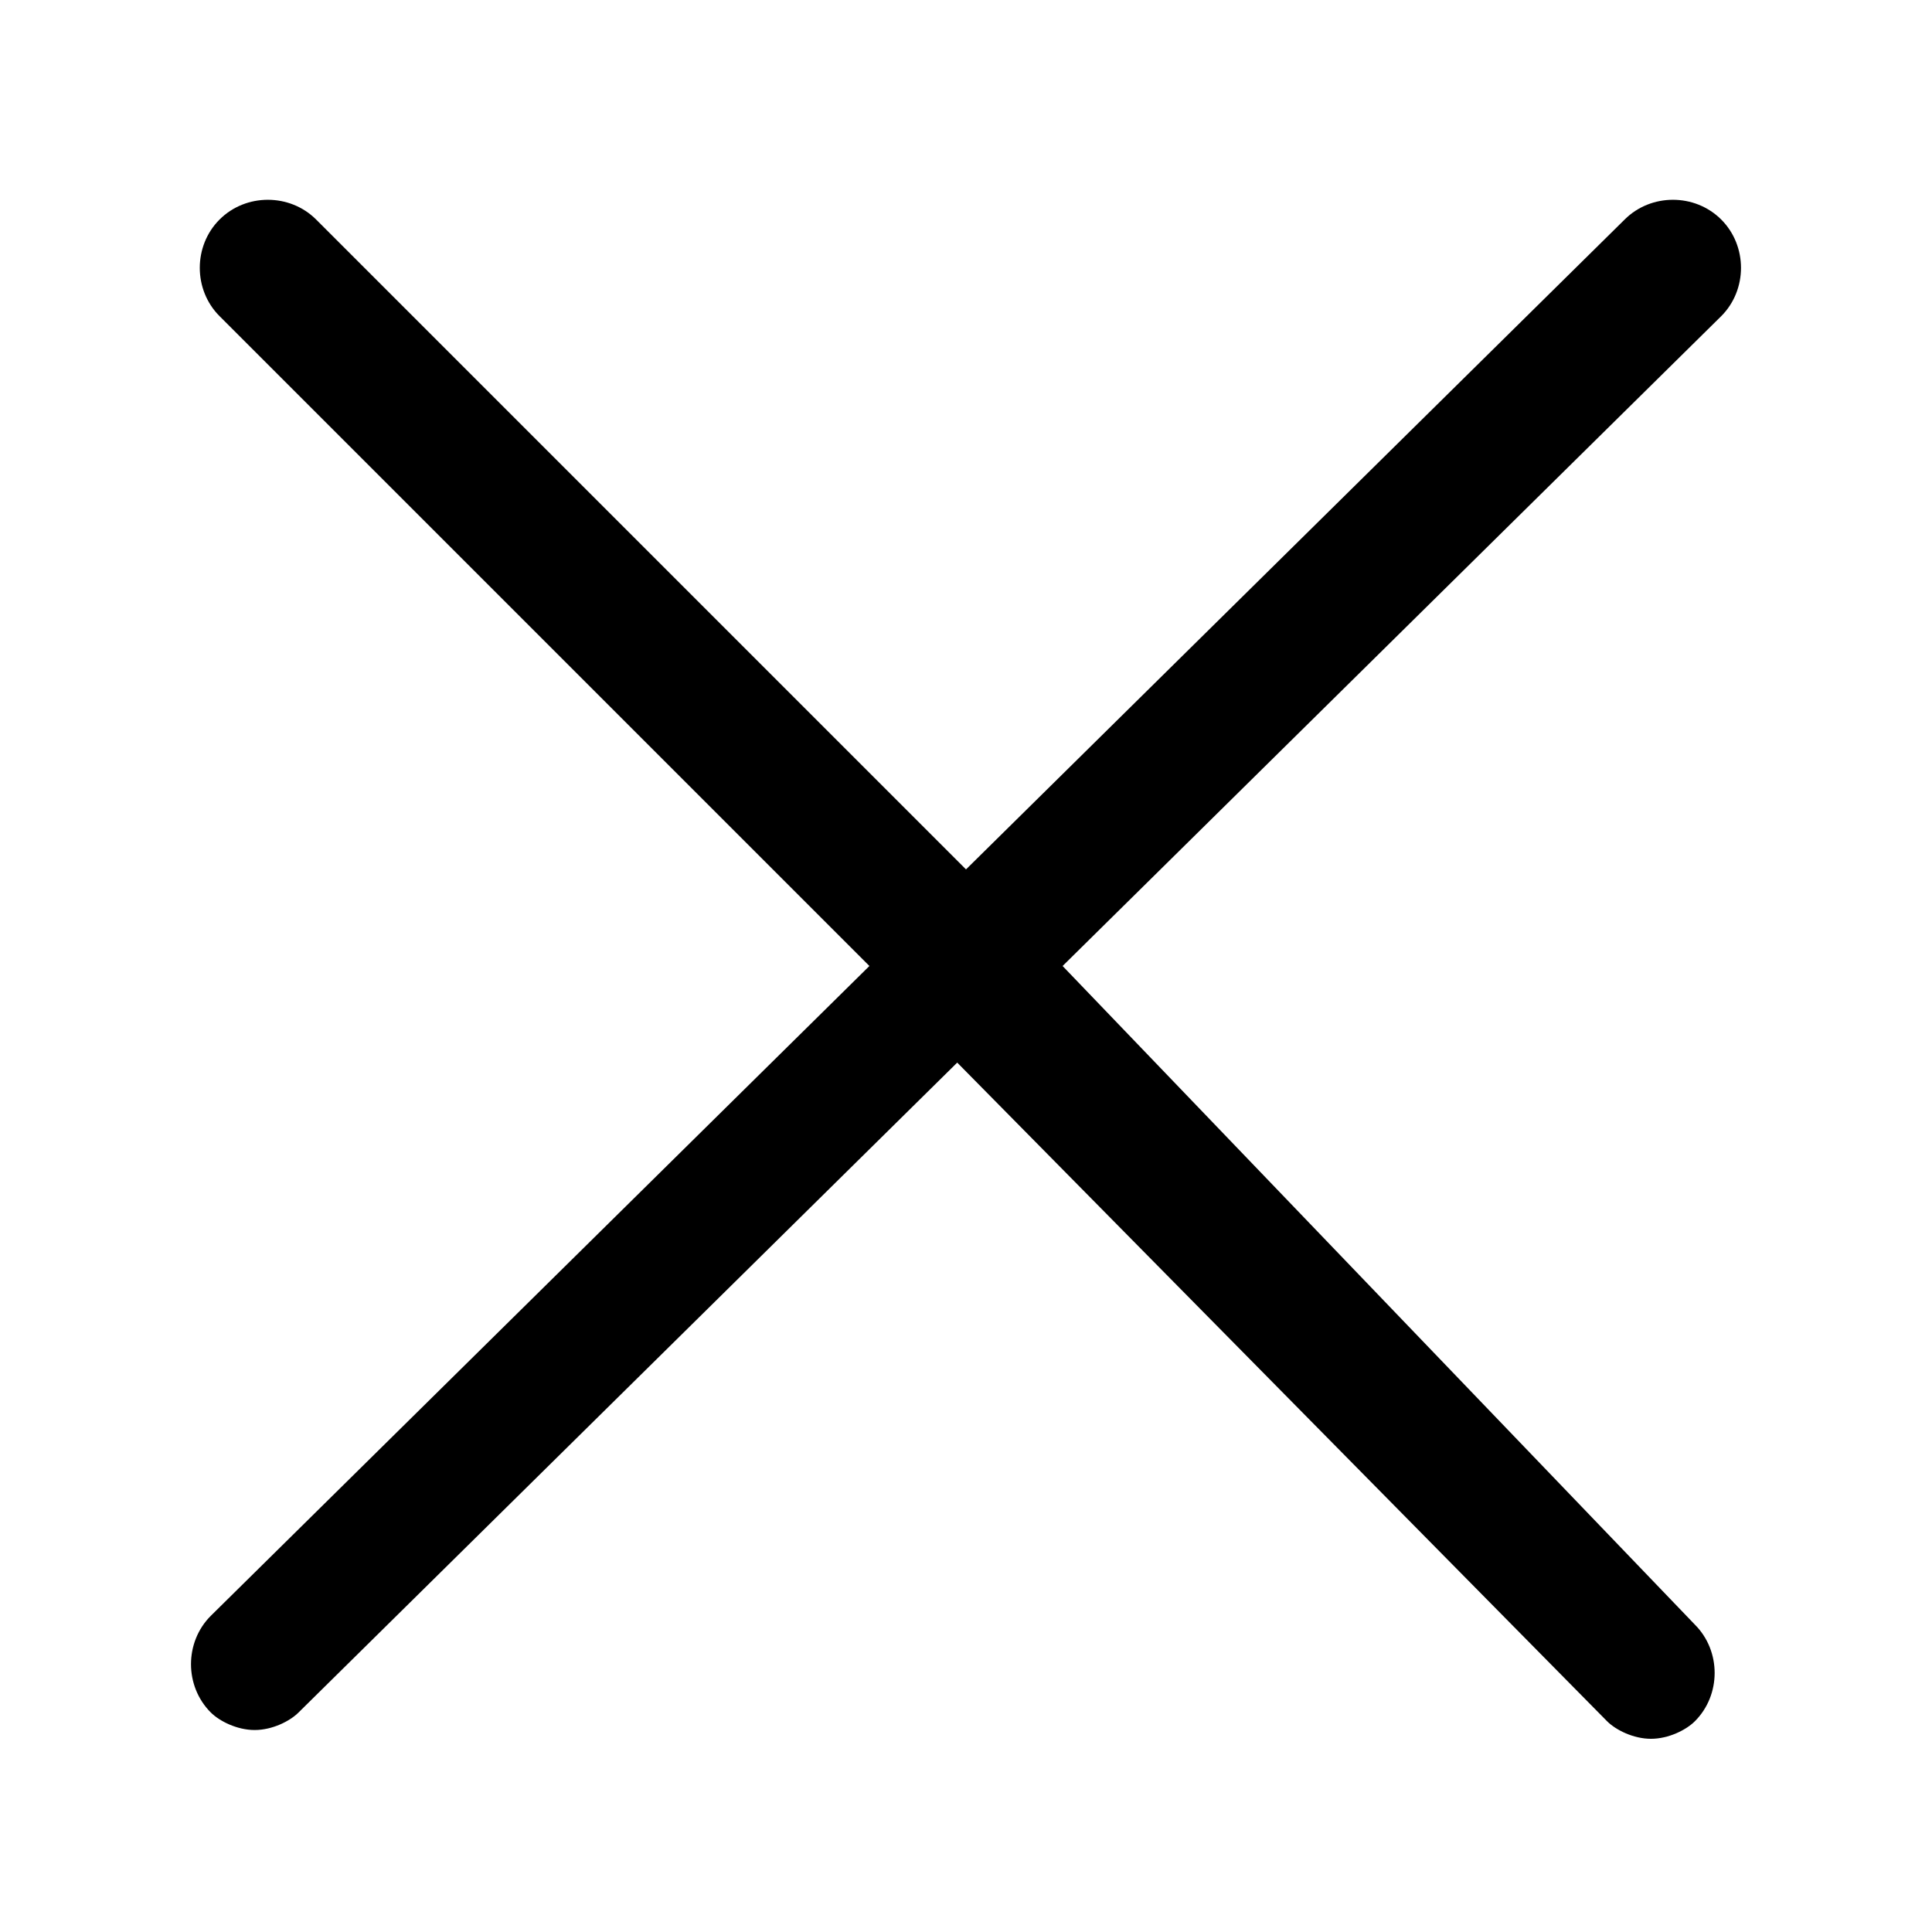 <svg version="1.1" xmlns="http://www.w3.org/2000/svg" viewBox="0 0 22 22" focusable="false" aria-hidden="true">
<path d="M12.1,11l7.5-7.4c0.3-0.3,0.3-0.8,0-1.1c-0.3-0.3-0.8-0.3-1.1,0L11,9.9L3.6,2.5c-0.3-0.3-0.8-0.3-1.1,0
	c-0.3,0.3-0.3,0.8,0,1.1L9.9,11l-7.5,7.4c-0.3,0.3-0.3,0.8,0,1.1c0.1,0.1,0.3,0.2,0.5,0.2c0.2,0,0.4-0.1,0.5-0.2l7.5-7.4l7.4,7.5
	c0.1,0.1,0.3,0.2,0.5,0.2c0.2,0,0.4-0.1,0.5-0.2c0.3-0.3,0.3-0.8,0-1.1L12.1,11z"/>
</svg>
